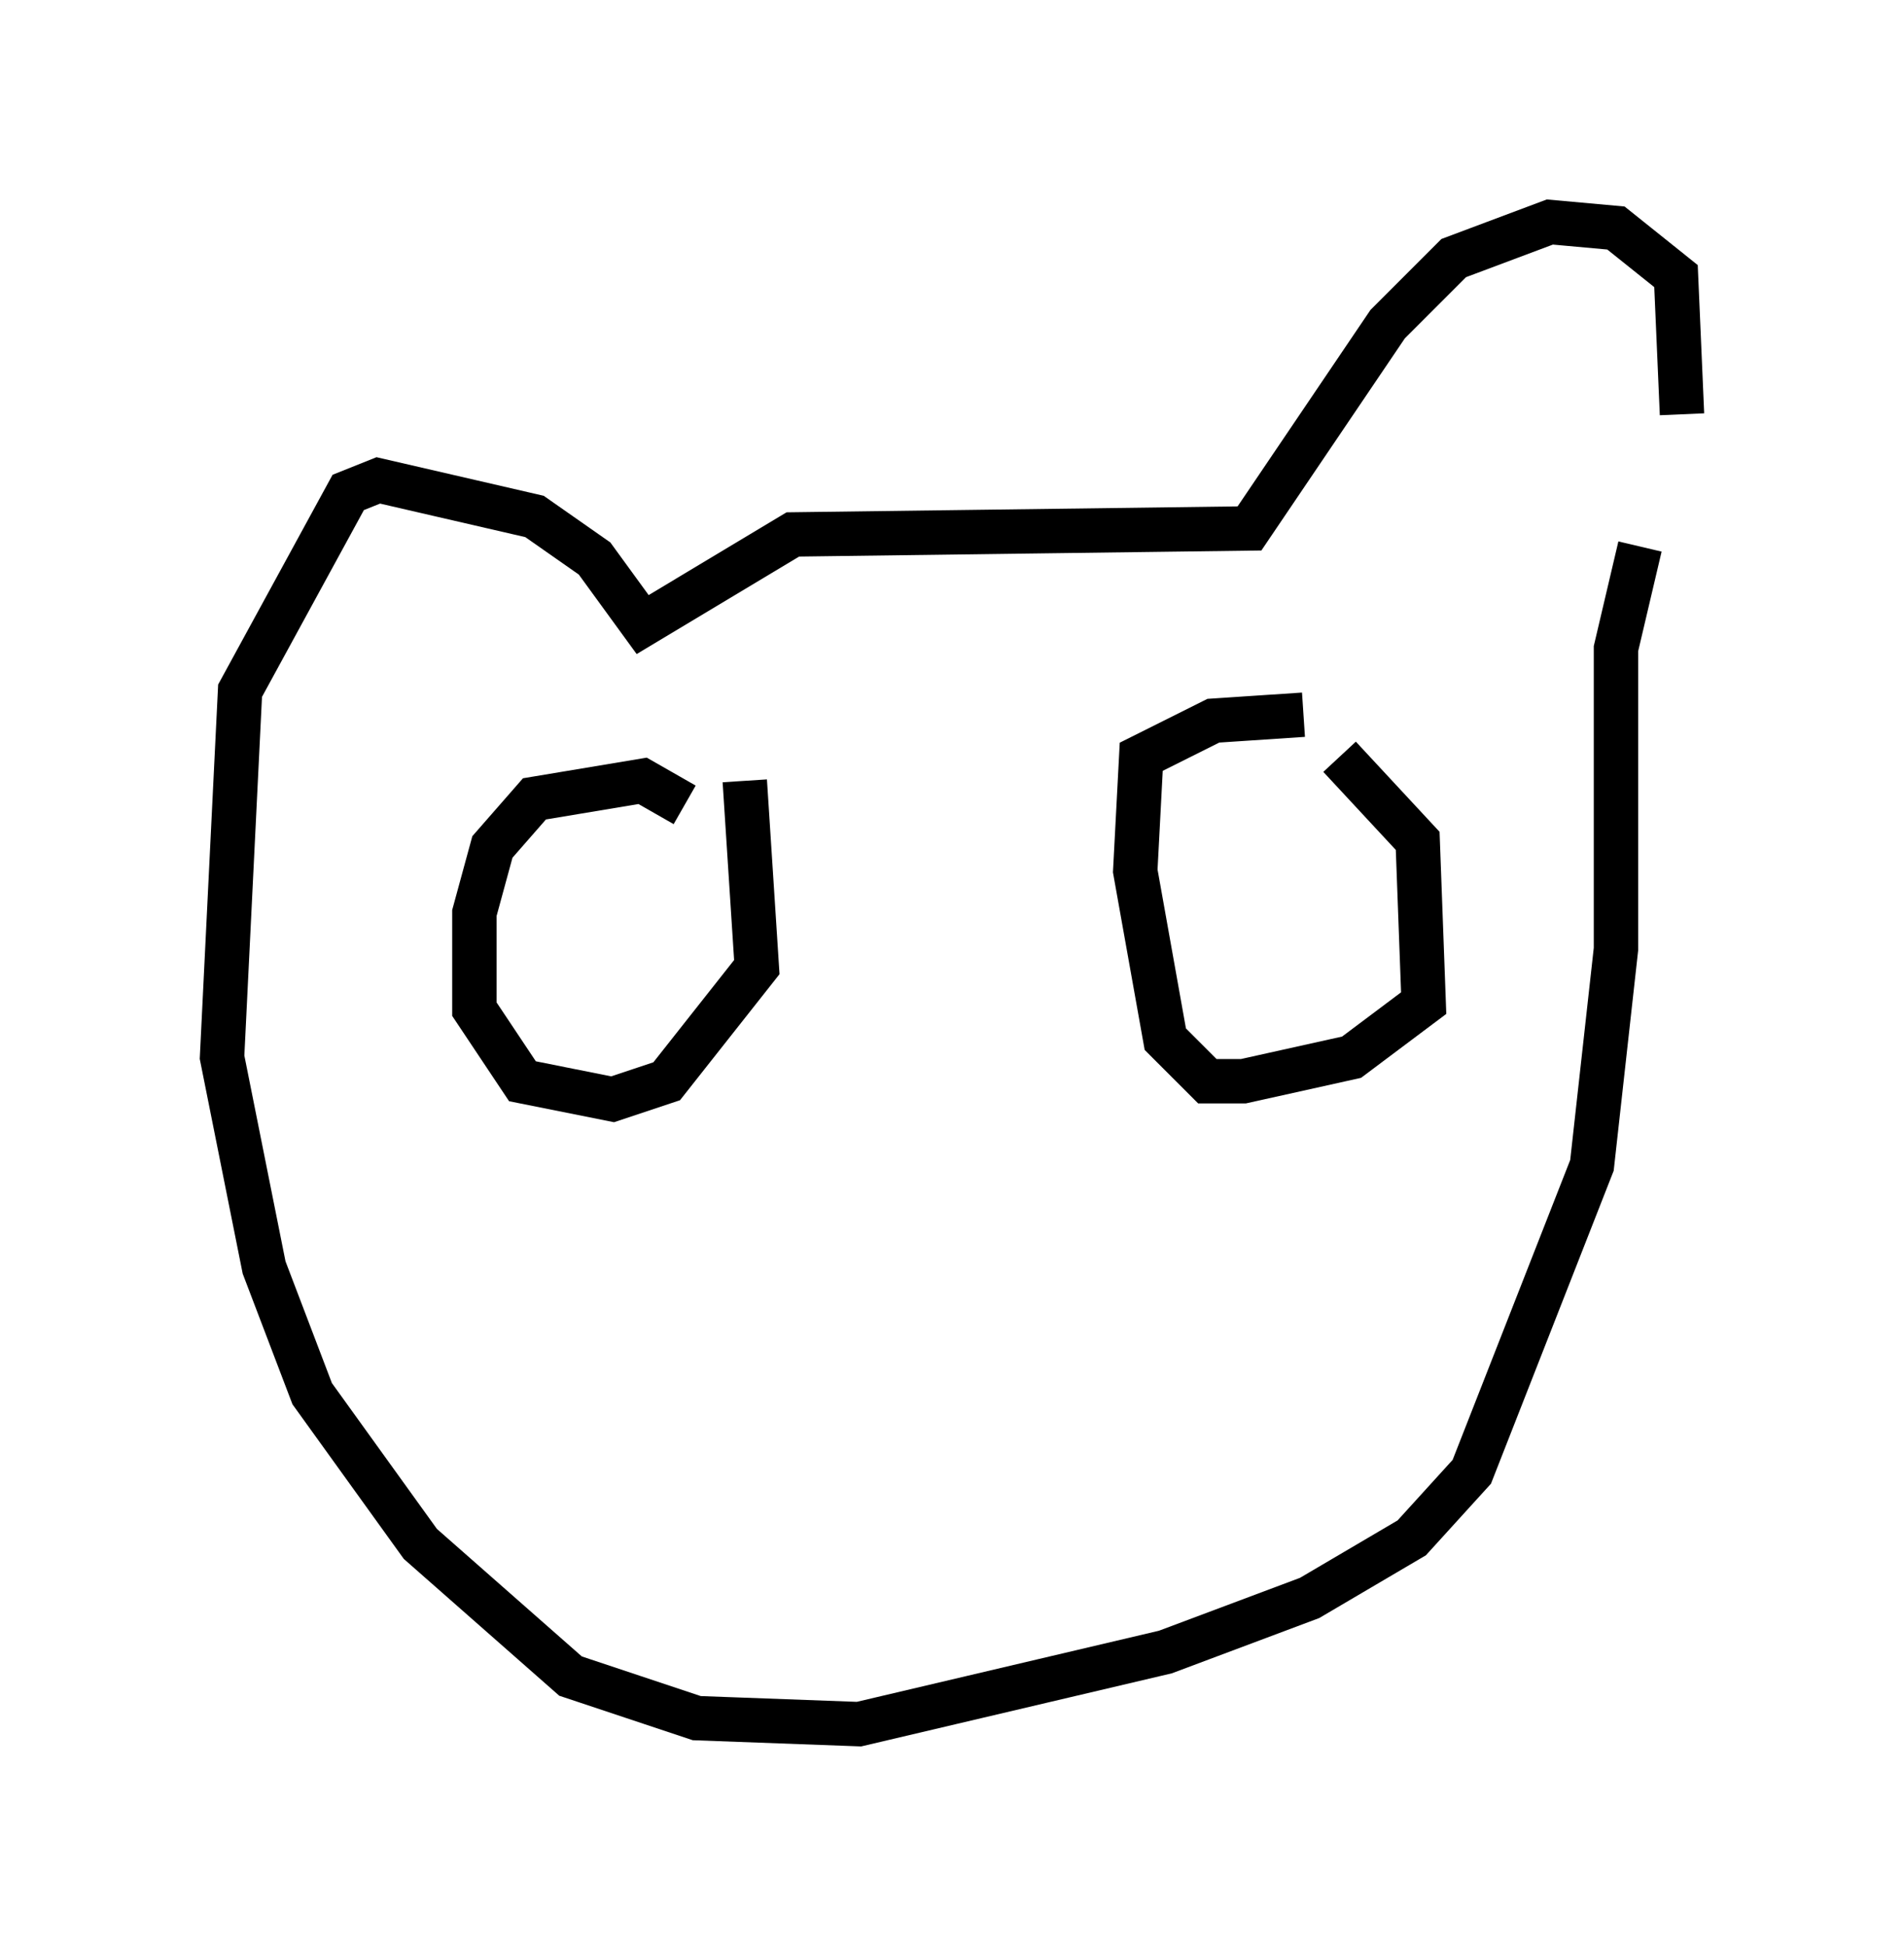 <?xml version="1.0" encoding="utf-8" ?>
<svg baseProfile="full" height="43.829" version="1.1" width="42.882" xmlns="http://www.w3.org/2000/svg" xmlns:ev="http://www.w3.org/2001/xml-events" xmlns:xlink="http://www.w3.org/1999/xlink"><defs /><rect fill="white" height="43.829" width="42.882" x="0" y="0" /><path d="M36.664, 13.66 m1.218, -4.33 l-0.135, -3.112 -1.353, -1.083 l-1.488, -0.135 -2.165, 0.812 l-1.488, 1.488 -3.112, 4.601 l-10.284, 0.135 -3.383, 2.03 l-1.083, -1.488 -1.353, -0.947 l-3.518, -0.812 -0.677, 0.271 l-2.436, 4.465 -0.406, 8.254 l0.947, 4.736 1.083, 2.842 l2.436, 3.383 3.383, 2.977 l2.842, 0.947 3.654, 0.135 l6.901, -1.624 3.248, -1.218 l2.3, -1.353 1.353, -1.488 l2.706, -6.901 0.541, -4.871 l0.0, -6.766 0.541, -2.3 m-20.162, 5.277 l0.271, 4.195 -2.03, 2.571 l-1.218, 0.406 -2.03, -0.406 l-1.083, -1.624 0.0, -2.165 l0.406, -1.488 0.947, -1.083 l2.436, -0.406 0.947, 0.541 m14.75, -1.083 l1.759, 1.894 0.135, 3.654 l-1.624, 1.218 -2.436, 0.541 l-0.812, 0.0 -0.947, -0.947 l-0.677, -3.789 0.135, -2.571 l1.624, -0.812 2.03, -0.135 " fill="none" stroke="black" stroke-width="1" /></svg>